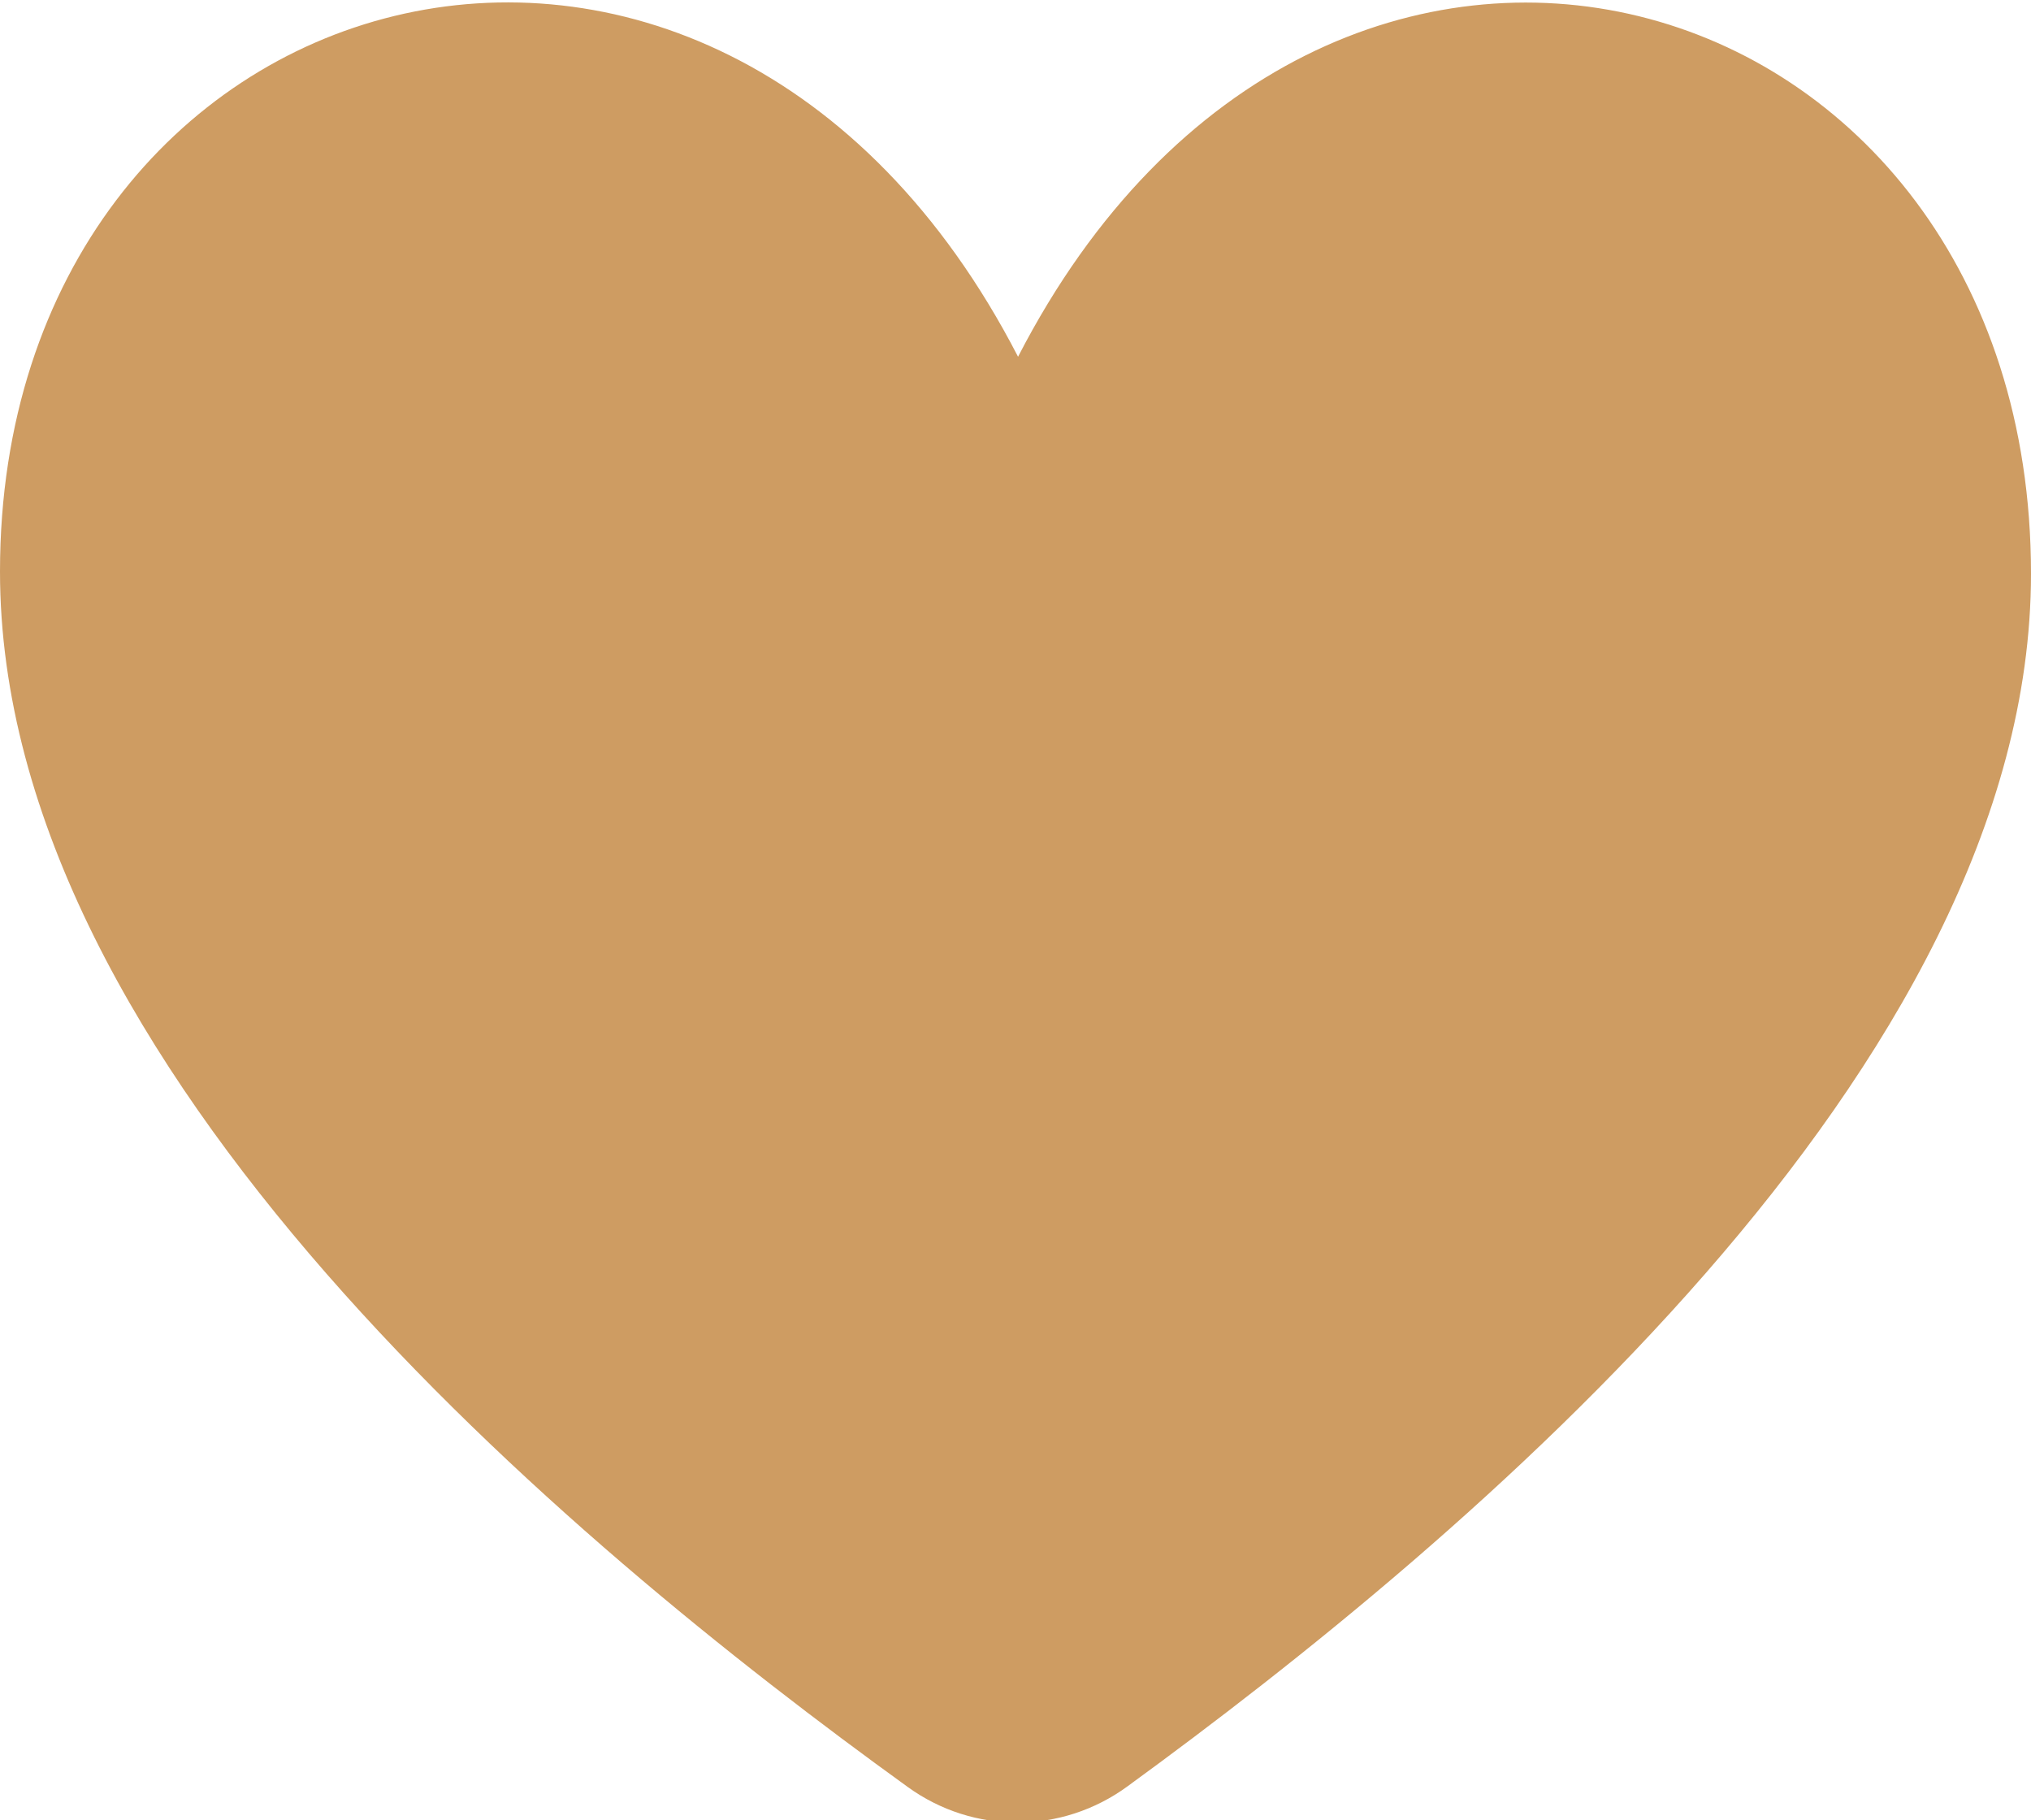 <?xml version="1.0" encoding="utf-8"?>
<!-- Generator: Adobe Illustrator 24.1.2, SVG Export Plug-In . SVG Version: 6.00 Build 0)  -->
<svg version="1.1" id="Слой_1" xmlns="http://www.w3.org/2000/svg" xmlns:xlink="http://www.w3.org/1999/xlink" x="0px" y="0px"
	 width="558px" height="500px" viewBox="0 0 558 500" enable-background="new 0 0 558 500" xml:space="preserve">
<path fill="#CE9C62" d="M0,157c0,136.5,156,266.5,249.4,333.9c18.1,13.1,42.4,13,60.4-0.2C402.3,423.3,558,293.4,558,157.6
	C558-8.5,363.6-64.8,279.7,98C195.7-64.8,0-8.5,0,157z"/>
</svg>
